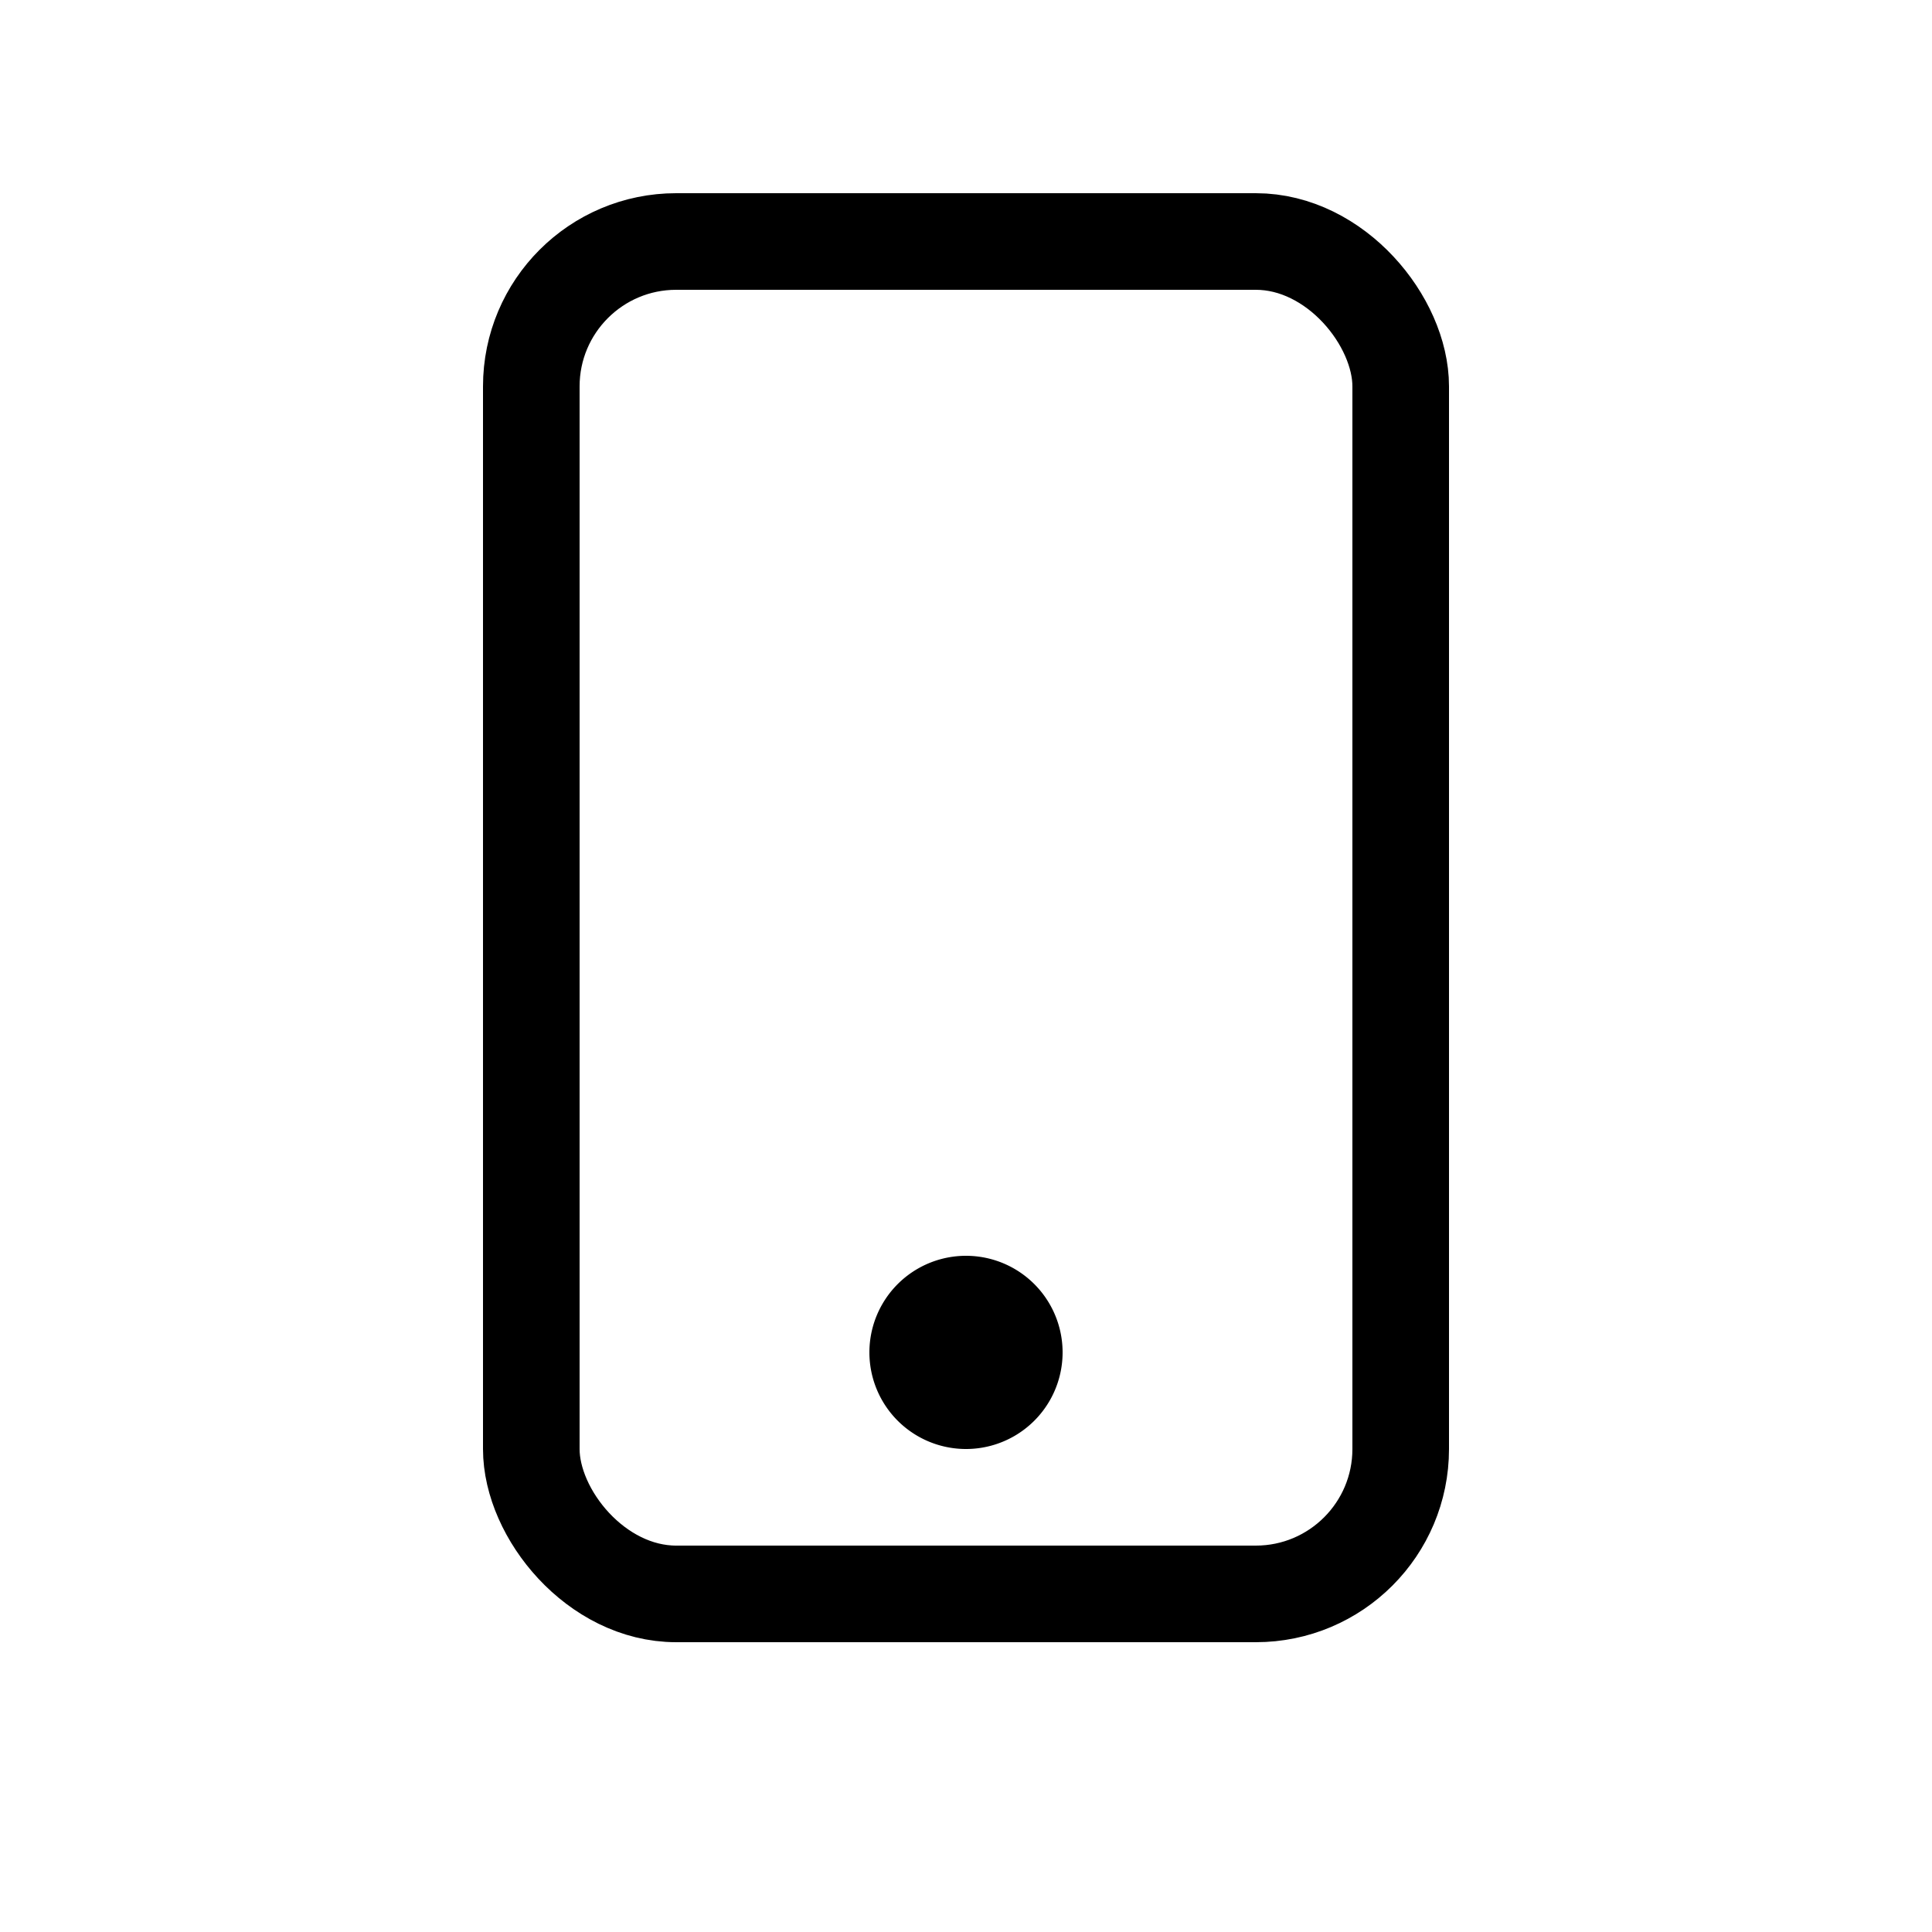 <svg xmlns="http://www.w3.org/2000/svg" width="20" height="20" fill="none" class="bi" viewBox="0 0 20 20">
  <path fill="#fff" d="M0 0h20v20H0z"/>
  <rect width="9" height="14" x="5.5" y="2.5" stroke="#000" rx="1.5"/>
  <path fill="#000" fill-rule="evenodd" d="M10 15a1 1 0 100-2 1 1 0 000 2z" clip-rule="evenodd"/>
</svg>
